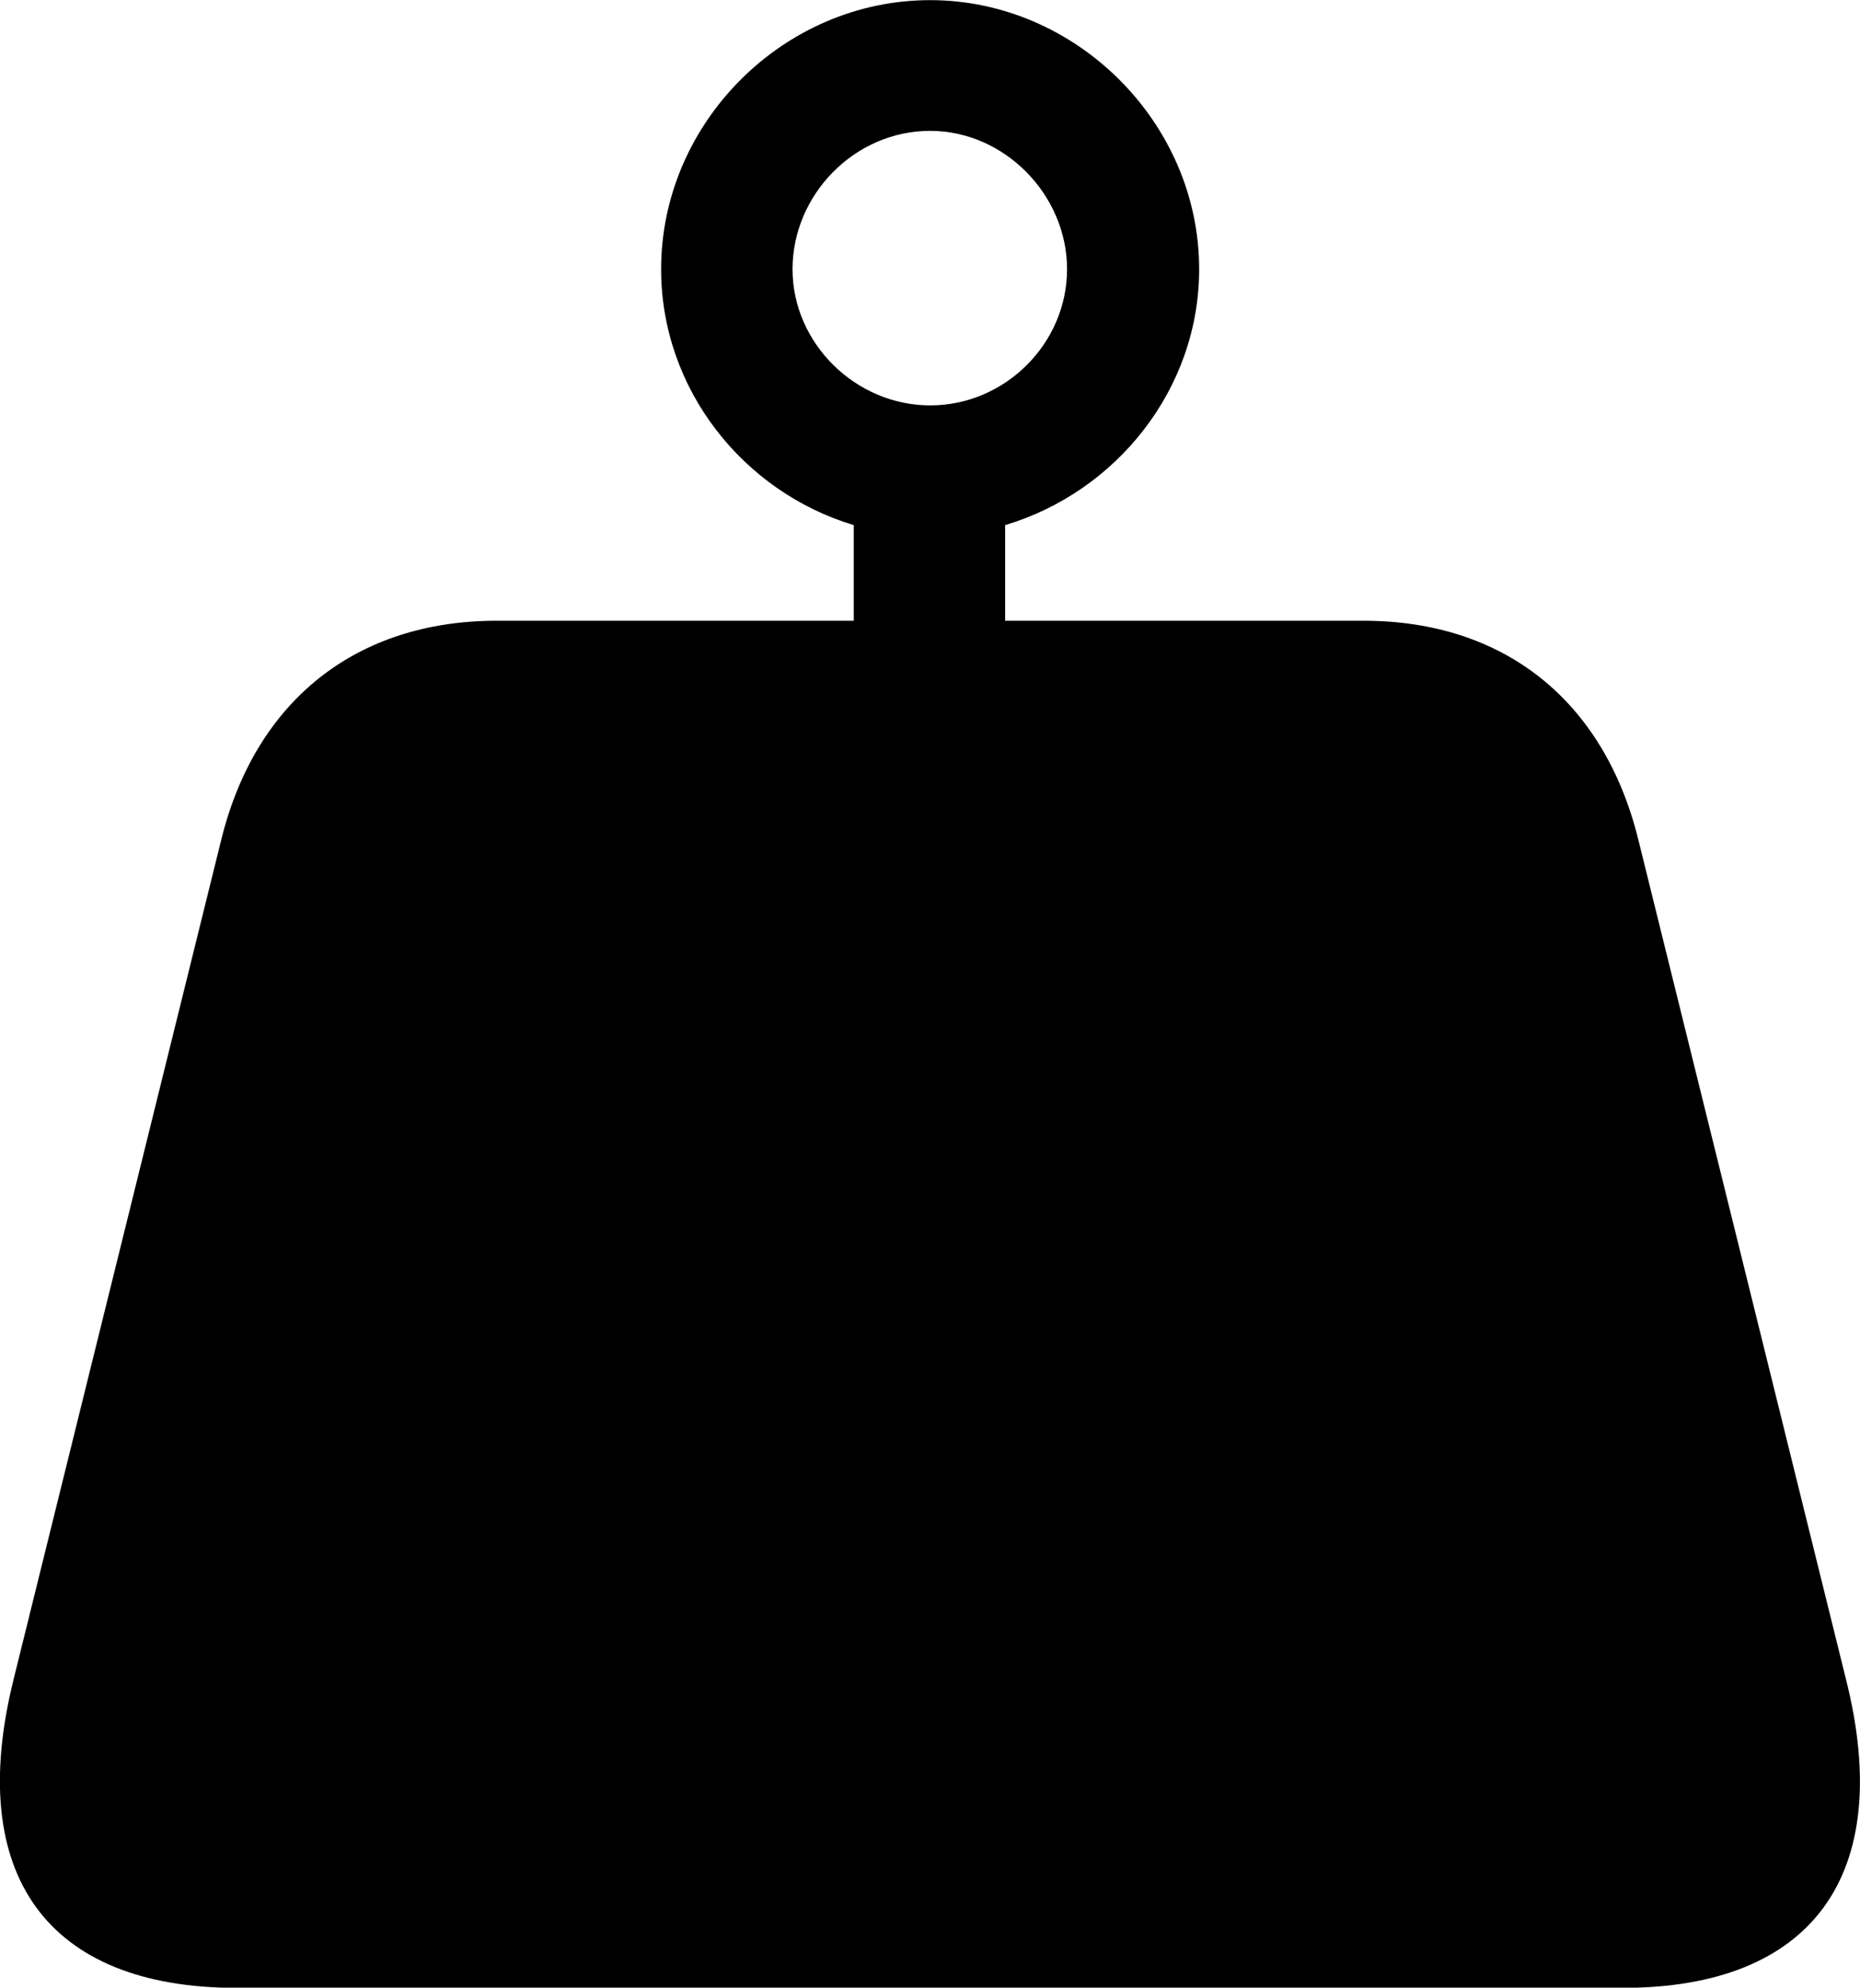 <svg viewBox="0 0 27.034 28.889" xmlns="http://www.w3.org/2000/svg"><path d="M0.199 24.402C-0.511 27.252 0.689 28.892 3.439 28.892H23.589C26.339 28.892 27.549 27.252 26.829 24.402L23.809 12.192C23.309 10.182 21.859 9.022 19.819 9.022H14.609V7.632C16.219 7.152 17.429 5.662 17.429 3.912C17.429 1.782 15.639 0.002 13.519 0.002C11.389 0.002 9.609 1.782 9.609 3.912C9.609 5.662 10.809 7.152 12.409 7.632V9.022H7.219C5.179 9.022 3.719 10.182 3.219 12.192ZM13.519 5.892C12.439 5.892 11.519 4.992 11.519 3.912C11.519 2.832 12.419 1.902 13.519 1.902C14.599 1.902 15.509 2.832 15.509 3.912C15.509 4.992 14.609 5.892 13.519 5.892Z" /></svg>